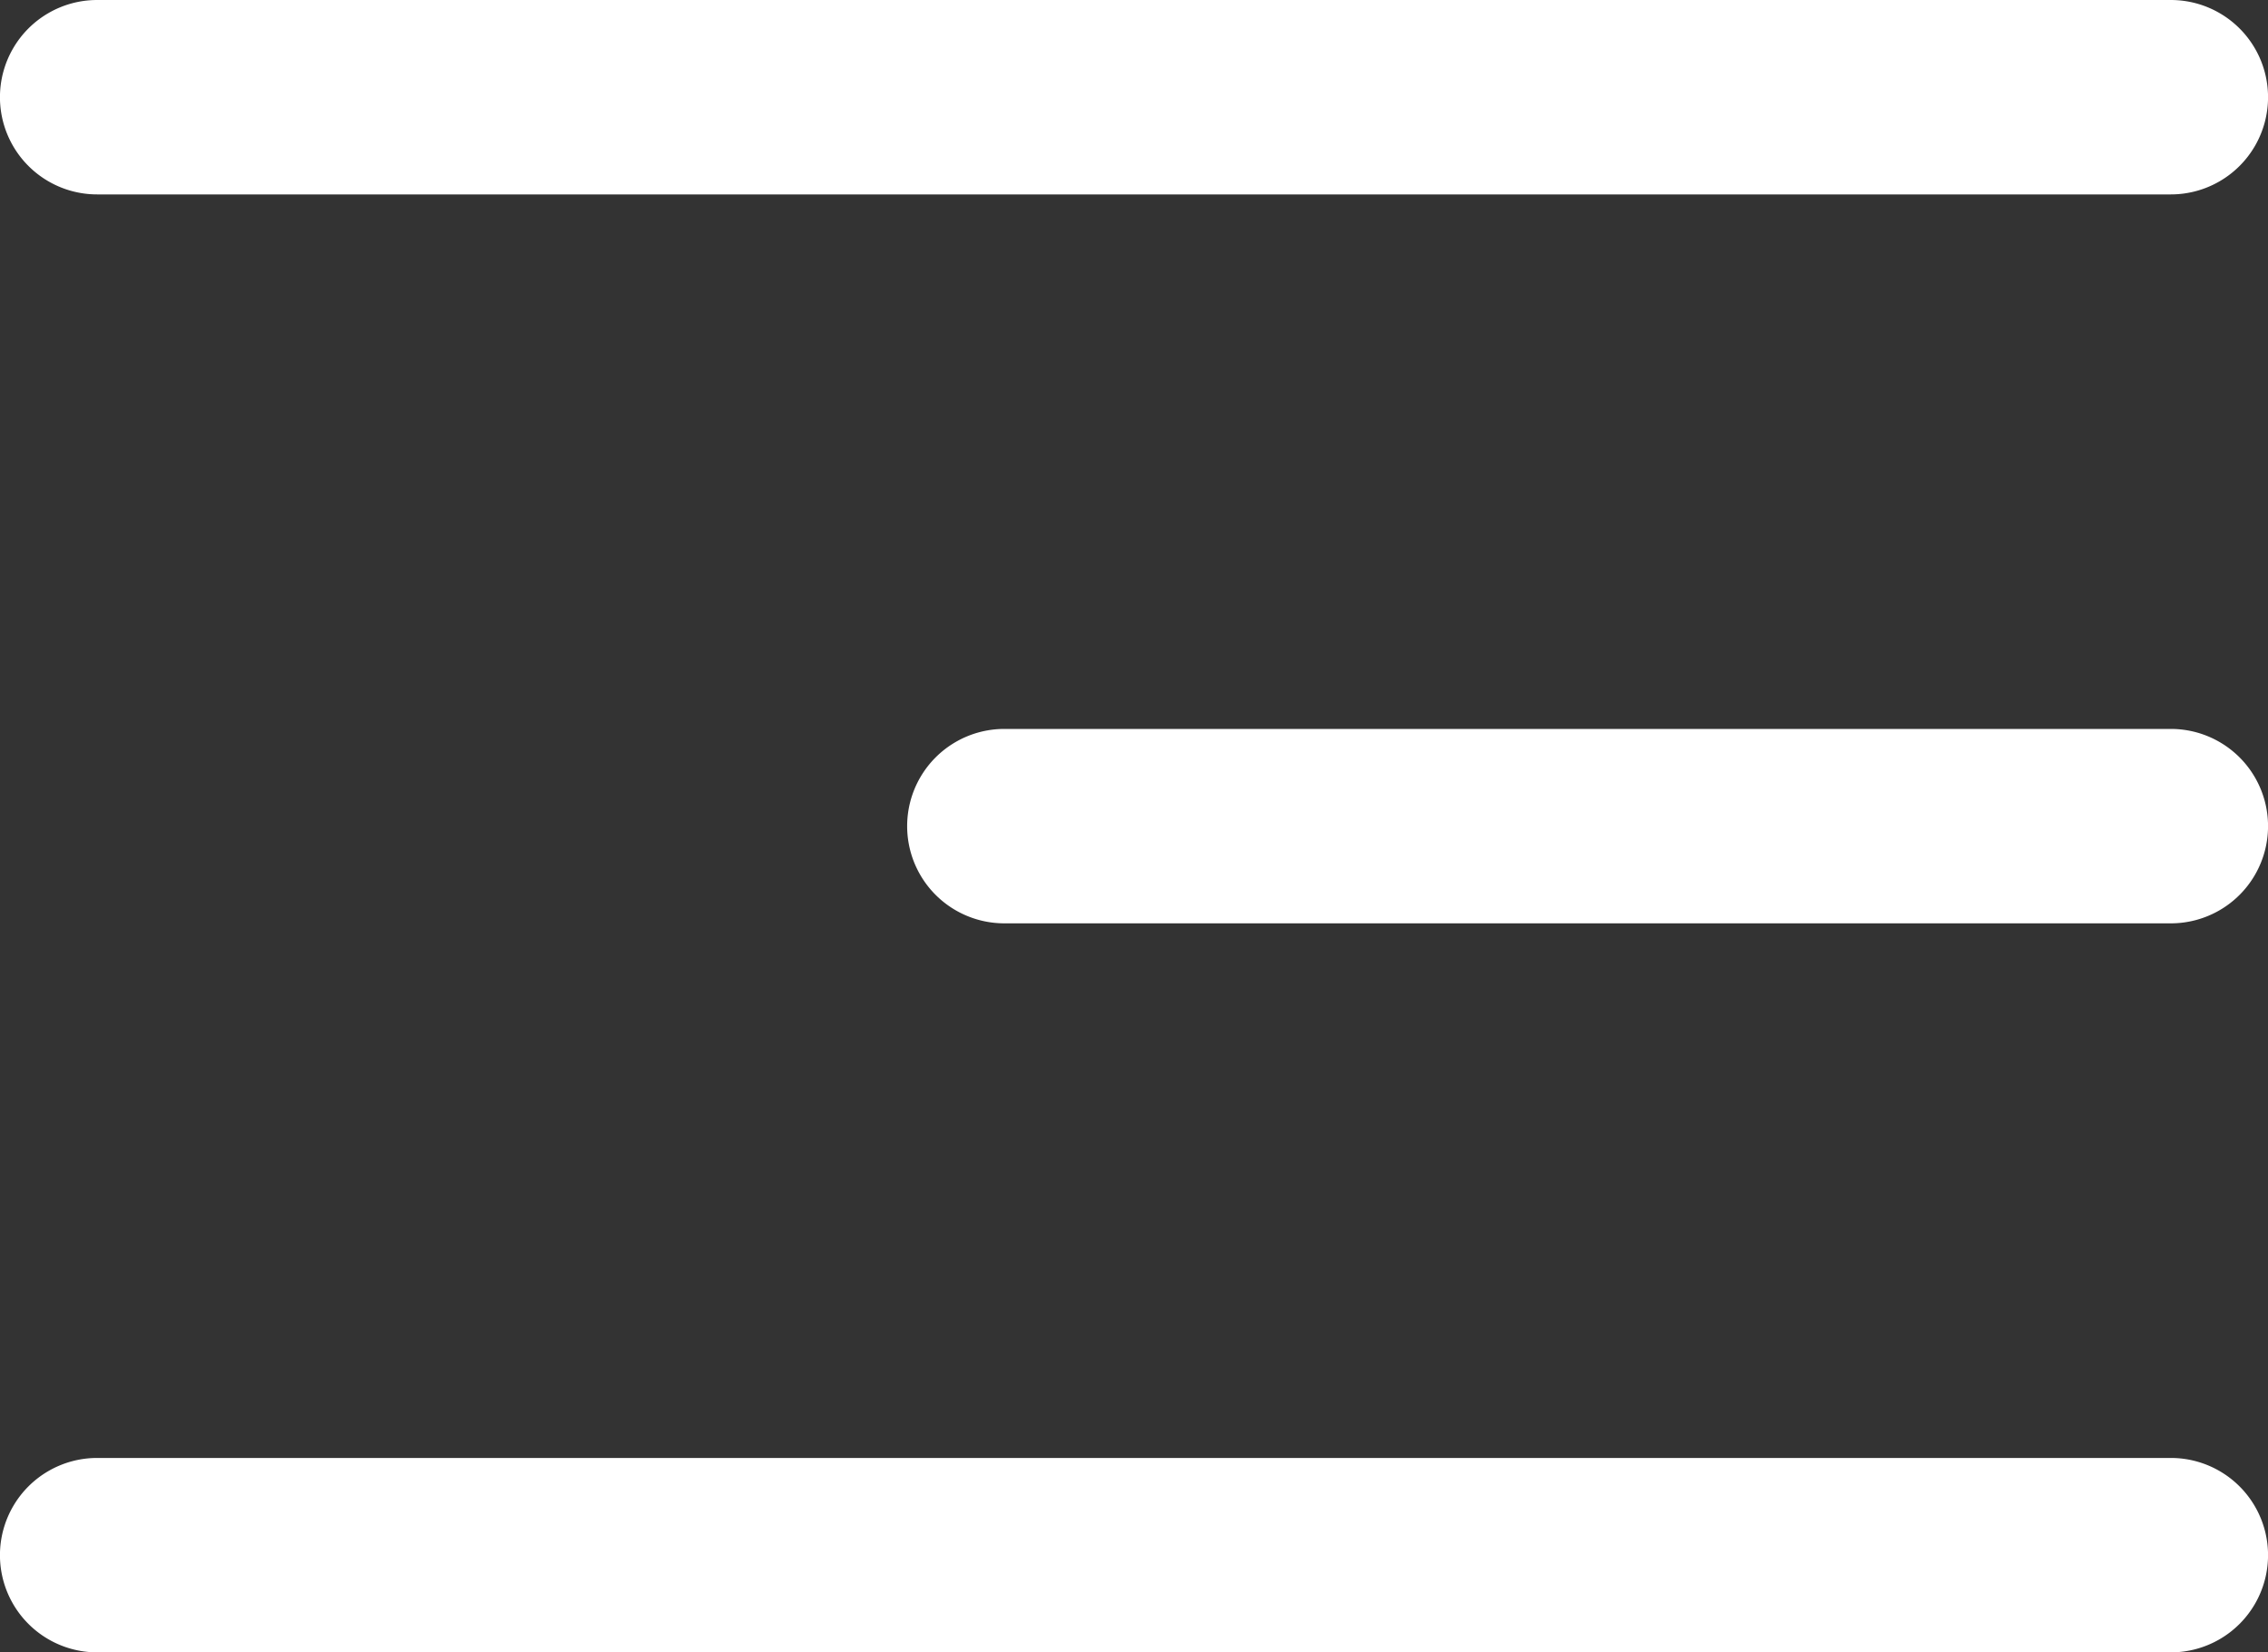 <svg xmlns="http://www.w3.org/2000/svg" width="25" height="18.214" viewBox="0 0 25 18.214"><rect x="0" y="0" width="25" height="18.214" fill="#333333" stroke="none"/><defs><style>.a{fill:#fff;}</style></defs><g transform="translate(34 87.047) rotate(180)"><g transform="translate(9 68.833)"><path class="a" d="M1.071,55.976H23.929a1.071,1.071,0,1,0,0-2.143H1.071a1.071,1.071,0,1,0,0,2.143Z" transform="translate(0 -53.833)"/><path class="a" d="M1.071,183.476H13.929a1.071,1.071,0,1,0,0-2.143H1.071a1.071,1.071,0,1,0,0,2.143Z" transform="translate(0 -173.297)"/><path class="a" d="M1.071,310.976H23.929a1.071,1.071,0,0,0,0-2.143H1.071a1.071,1.071,0,0,0,0,2.143Z" transform="translate(0 -292.762)"/></g></g></svg>